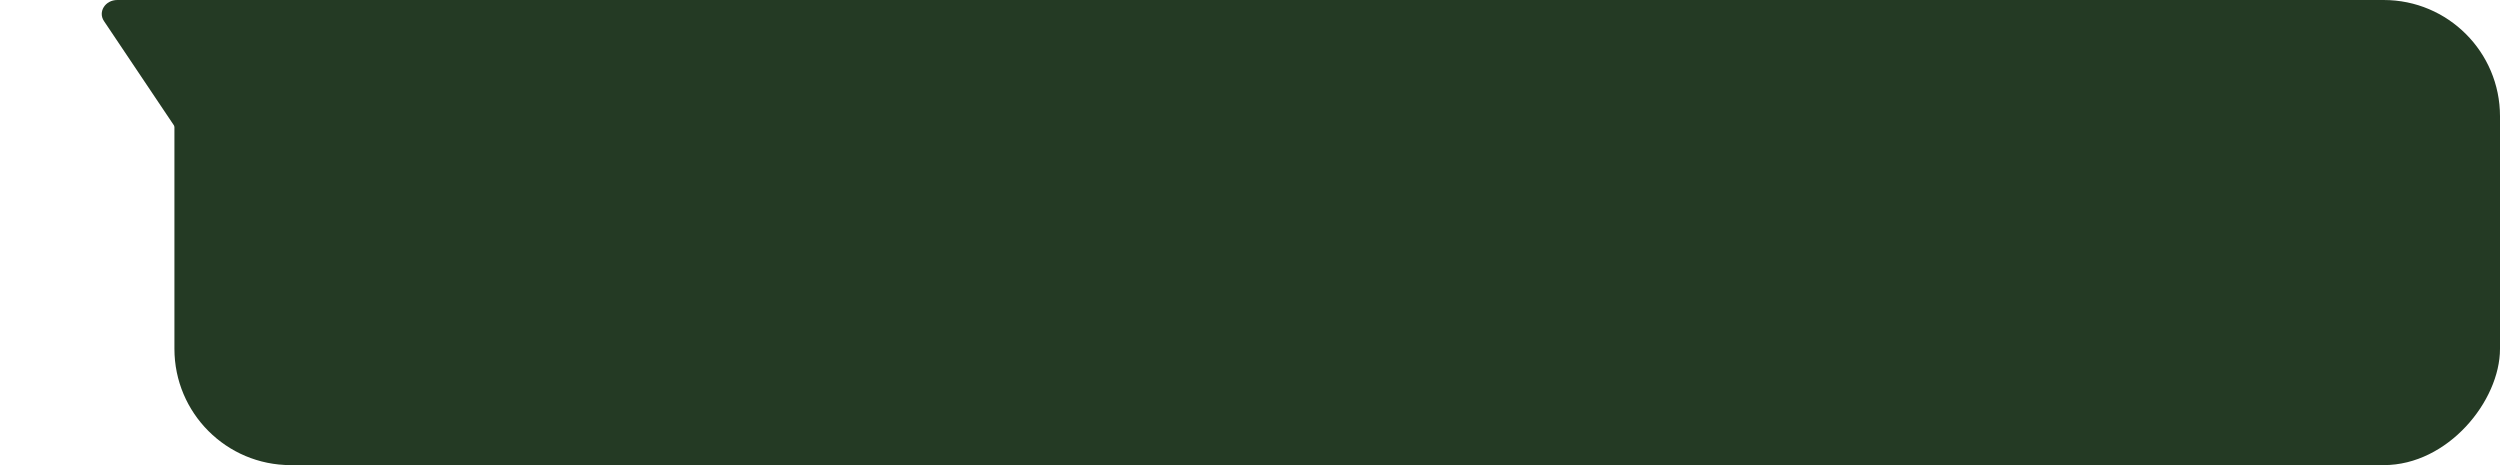 <svg width="344" height="64" viewBox="0 0 344 64" fill="none" xmlns="http://www.w3.org/2000/svg">
<path fill-rule="evenodd" clip-rule="evenodd" d="M27.164 22.068C27.35 22.351 27.617 22.587 27.94 22.75C28.262 22.914 28.628 23 29.001 23C29.374 23 29.74 22.914 30.062 22.75C30.385 22.587 30.652 22.351 30.838 22.068L43.691 2.903C44.548 1.625 43.519 -5.13719e-07 41.855 -5.13719e-07H16.146C14.479 -5.13719e-07 13.452 1.626 14.309 2.903L27.164 22.068Z" fill="#243A24"/>
<rect width="320" height="64" rx="16" transform="matrix(1 0 0 -1 24 64)" fill="#243A24"/>
</svg>
